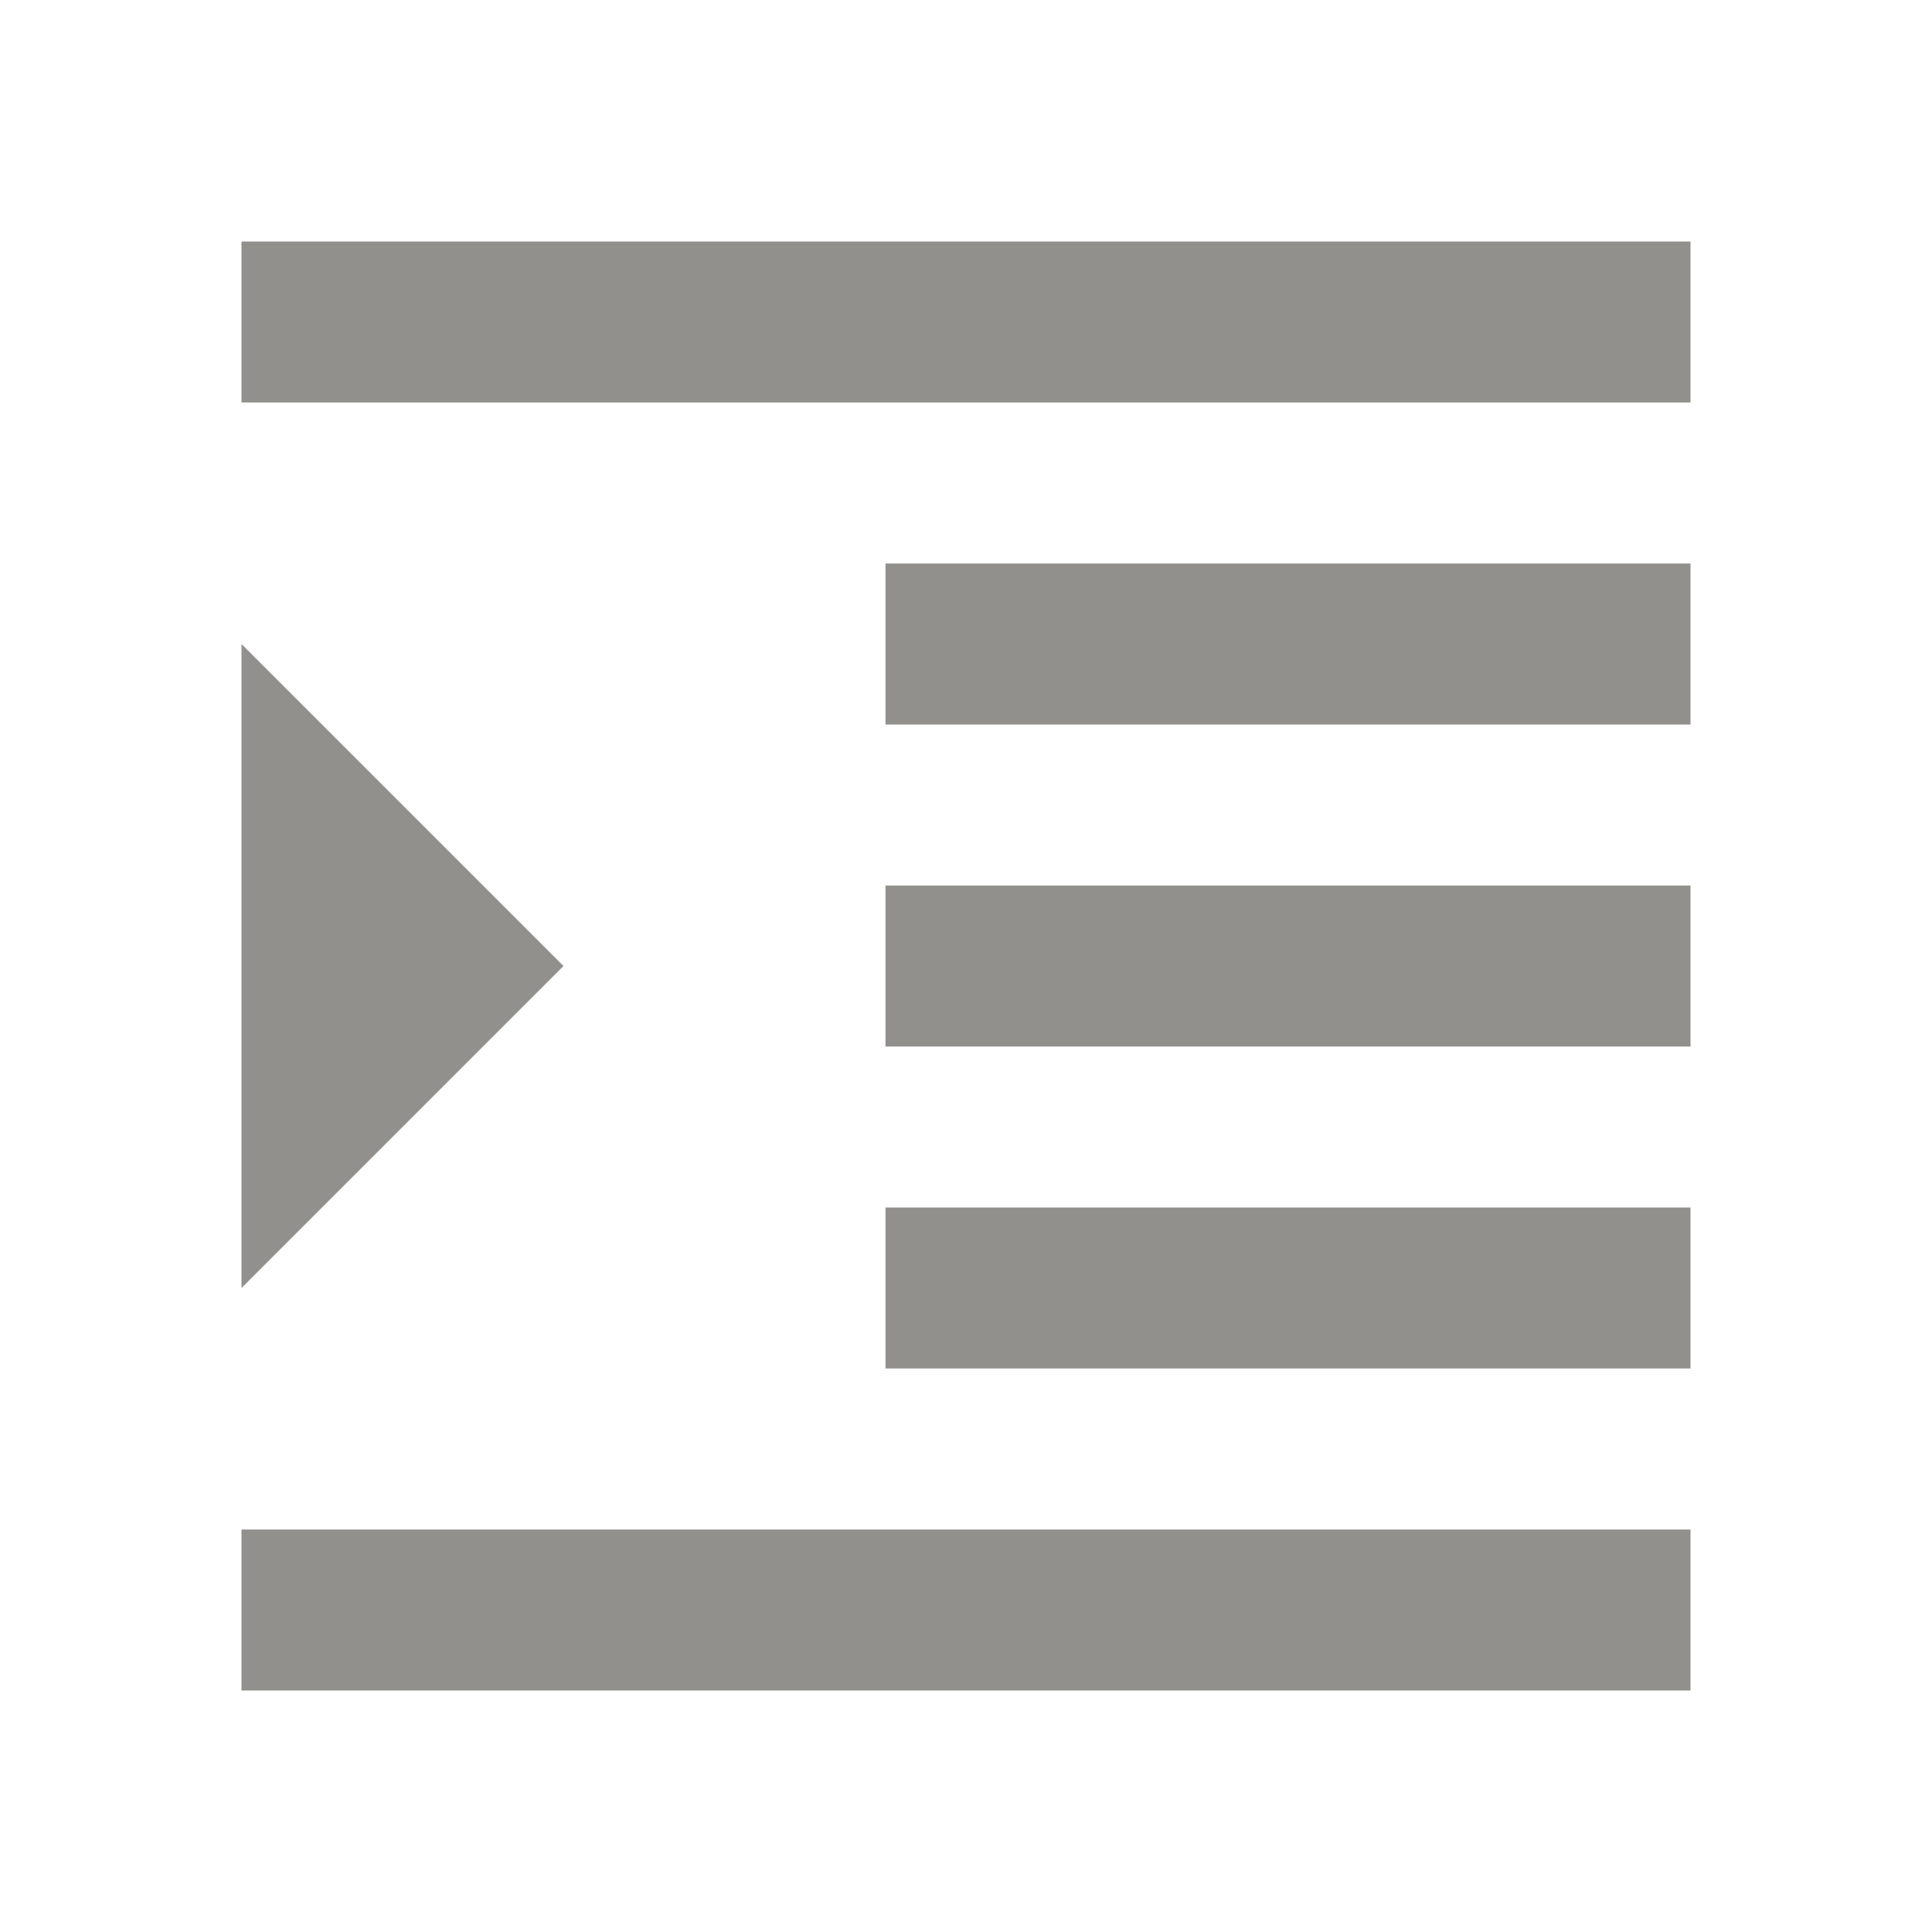 <!-- Generated by IcoMoon.io -->
<svg version="1.1" xmlns="http://www.w3.org/2000/svg" width="280" height="280" viewBox="0 0 280 280">
<title>mt-format_indent_increase</title>
<path fill="#91908d" d="M35 245h210v-23.333h-210v23.333zM35 93.333v93.333l46.667-46.667-46.667-46.667zM128.333 198.333h116.667v-23.333h-116.667v23.333zM35 35v23.333h210v-23.333h-210zM128.333 105h116.667v-23.333h-116.667v23.333zM128.333 151.667h116.667v-23.333h-116.667v23.333z"></path>
</svg>
